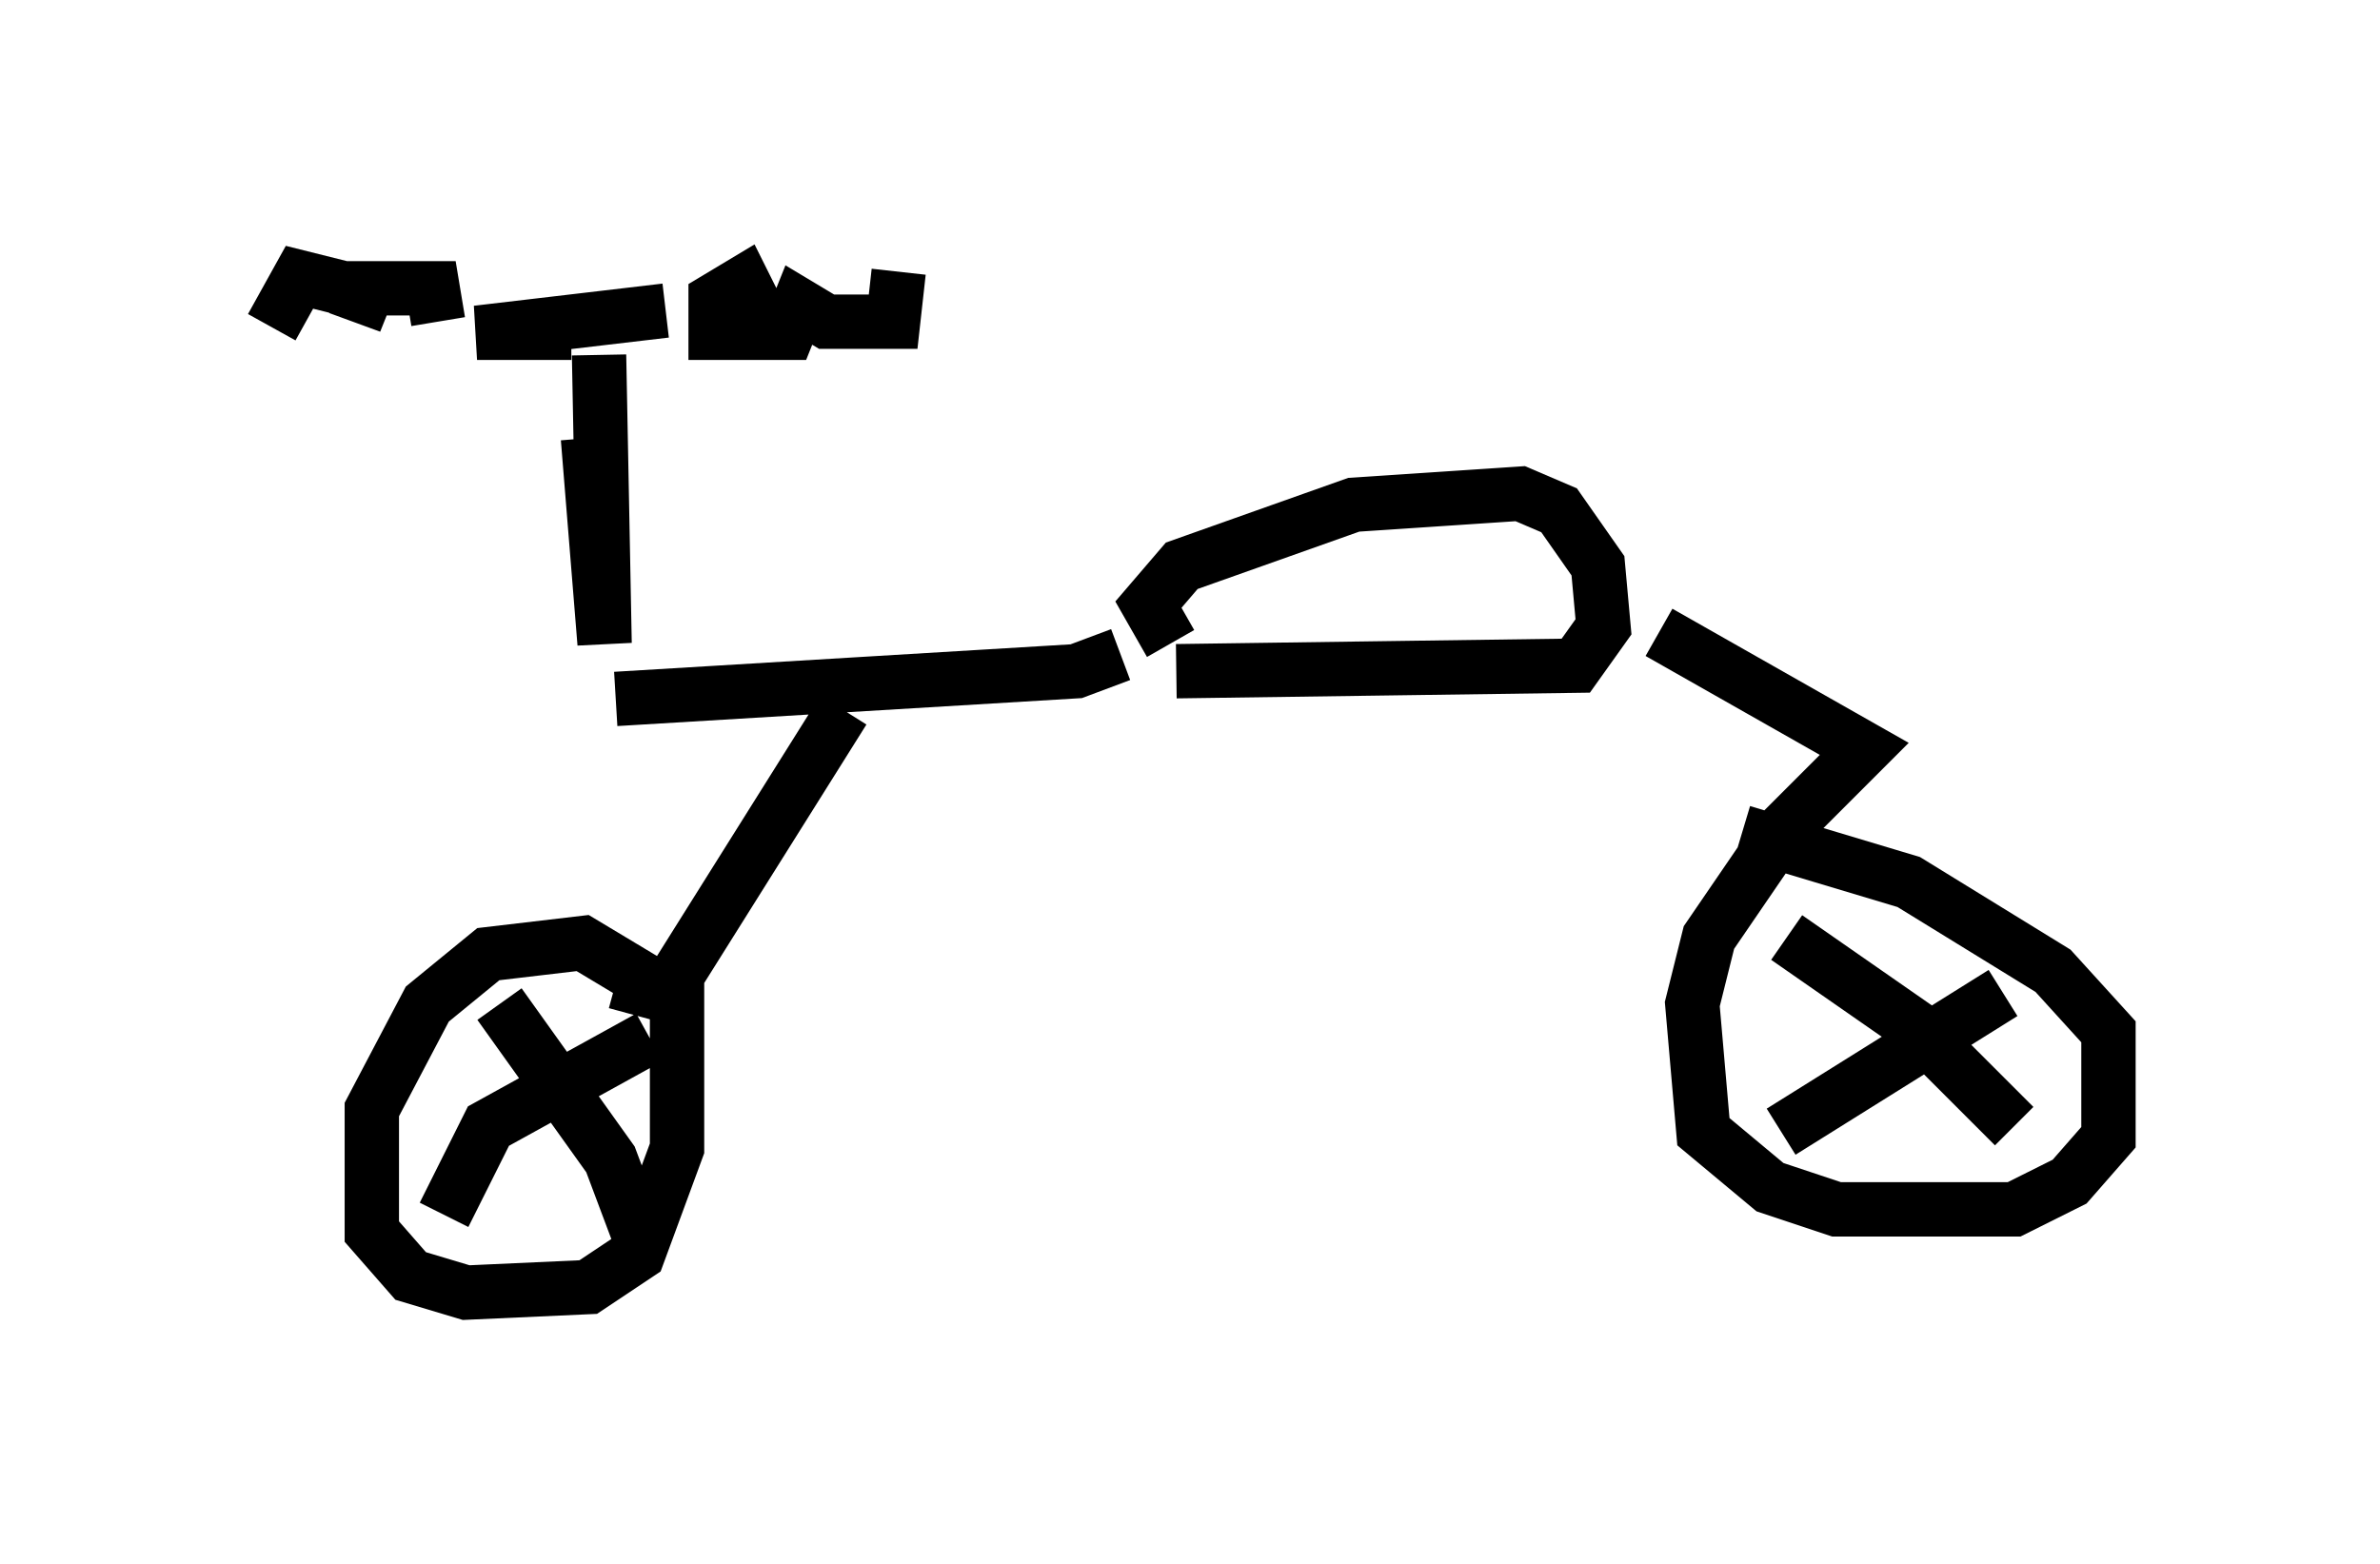 <?xml version="1.0" encoding="utf-8" ?>
<svg baseProfile="full" height="28.784" version="1.1" width="43.79" xmlns="http://www.w3.org/2000/svg" xmlns:ev="http://www.w3.org/2001/xml-events" xmlns:xlink="http://www.w3.org/1999/xlink"><defs /><rect fill="white" height="28.784" width="43.79" x="0" y="0" /><path d="M9.185, 6.123 m3.063, -0.408 l-3.471, 0.408 1.735, 0.0 m0.51, 0.408 l0.102, 5.308 -0.306, -3.777 m-2.756, -2.144 l-0.102, -0.613 -1.225, 0.0 l-0.204, 0.613 0.204, -0.51 l-1.225, -0.306 -0.51, 0.919 m8.983, -0.204 l-0.306, -0.613 -0.51, 0.306 l0.0, 0.613 1.327, 0.0 l0.204, -0.51 0.51, 0.306 l1.225, 0.0 0.102, -0.919 m-5.206, 7.861 l8.473, -0.51 0.817, -0.306 m0.919, -0.204 l-0.408, -0.715 0.613, -0.715 l3.165, -1.123 3.063, -0.204 l0.715, 0.306 0.715, 1.021 l0.102, 1.123 -0.51, 0.715 l-7.35, 0.102 m8.881, -0.715 l3.777, 2.144 -1.531, 1.531 l-1.327, 1.94 -0.306, 1.225 l0.204, 2.348 1.225, 1.021 l1.225, 0.408 3.267, 0.0 l1.021, -0.51 0.715, -0.817 l0.0, -1.94 -1.021, -1.123 l-2.654, -1.633 -3.063, -0.919 m0.817, 1.94 l2.348, 1.633 1.838, 1.838 m-4.288, 0.102 l4.083, -2.552 m-21.336, -5.206 l-3.267, 5.206 -1.531, -0.919 l-1.735, 0.204 -1.123, 0.919 l-1.021, 1.94 0.0, 2.246 l0.715, 0.817 1.021, 0.306 l2.246, -0.102 0.919, -0.613 l0.715, -1.94 0.0, -2.756 l-1.123, -0.306 m-2.144, 0.408 l2.042, 2.858 0.613, 1.633 m-3.675, -0.613 l0.817, -1.633 2.96, -1.633 " fill="none" stroke="black" stroke-width="1" /></svg>